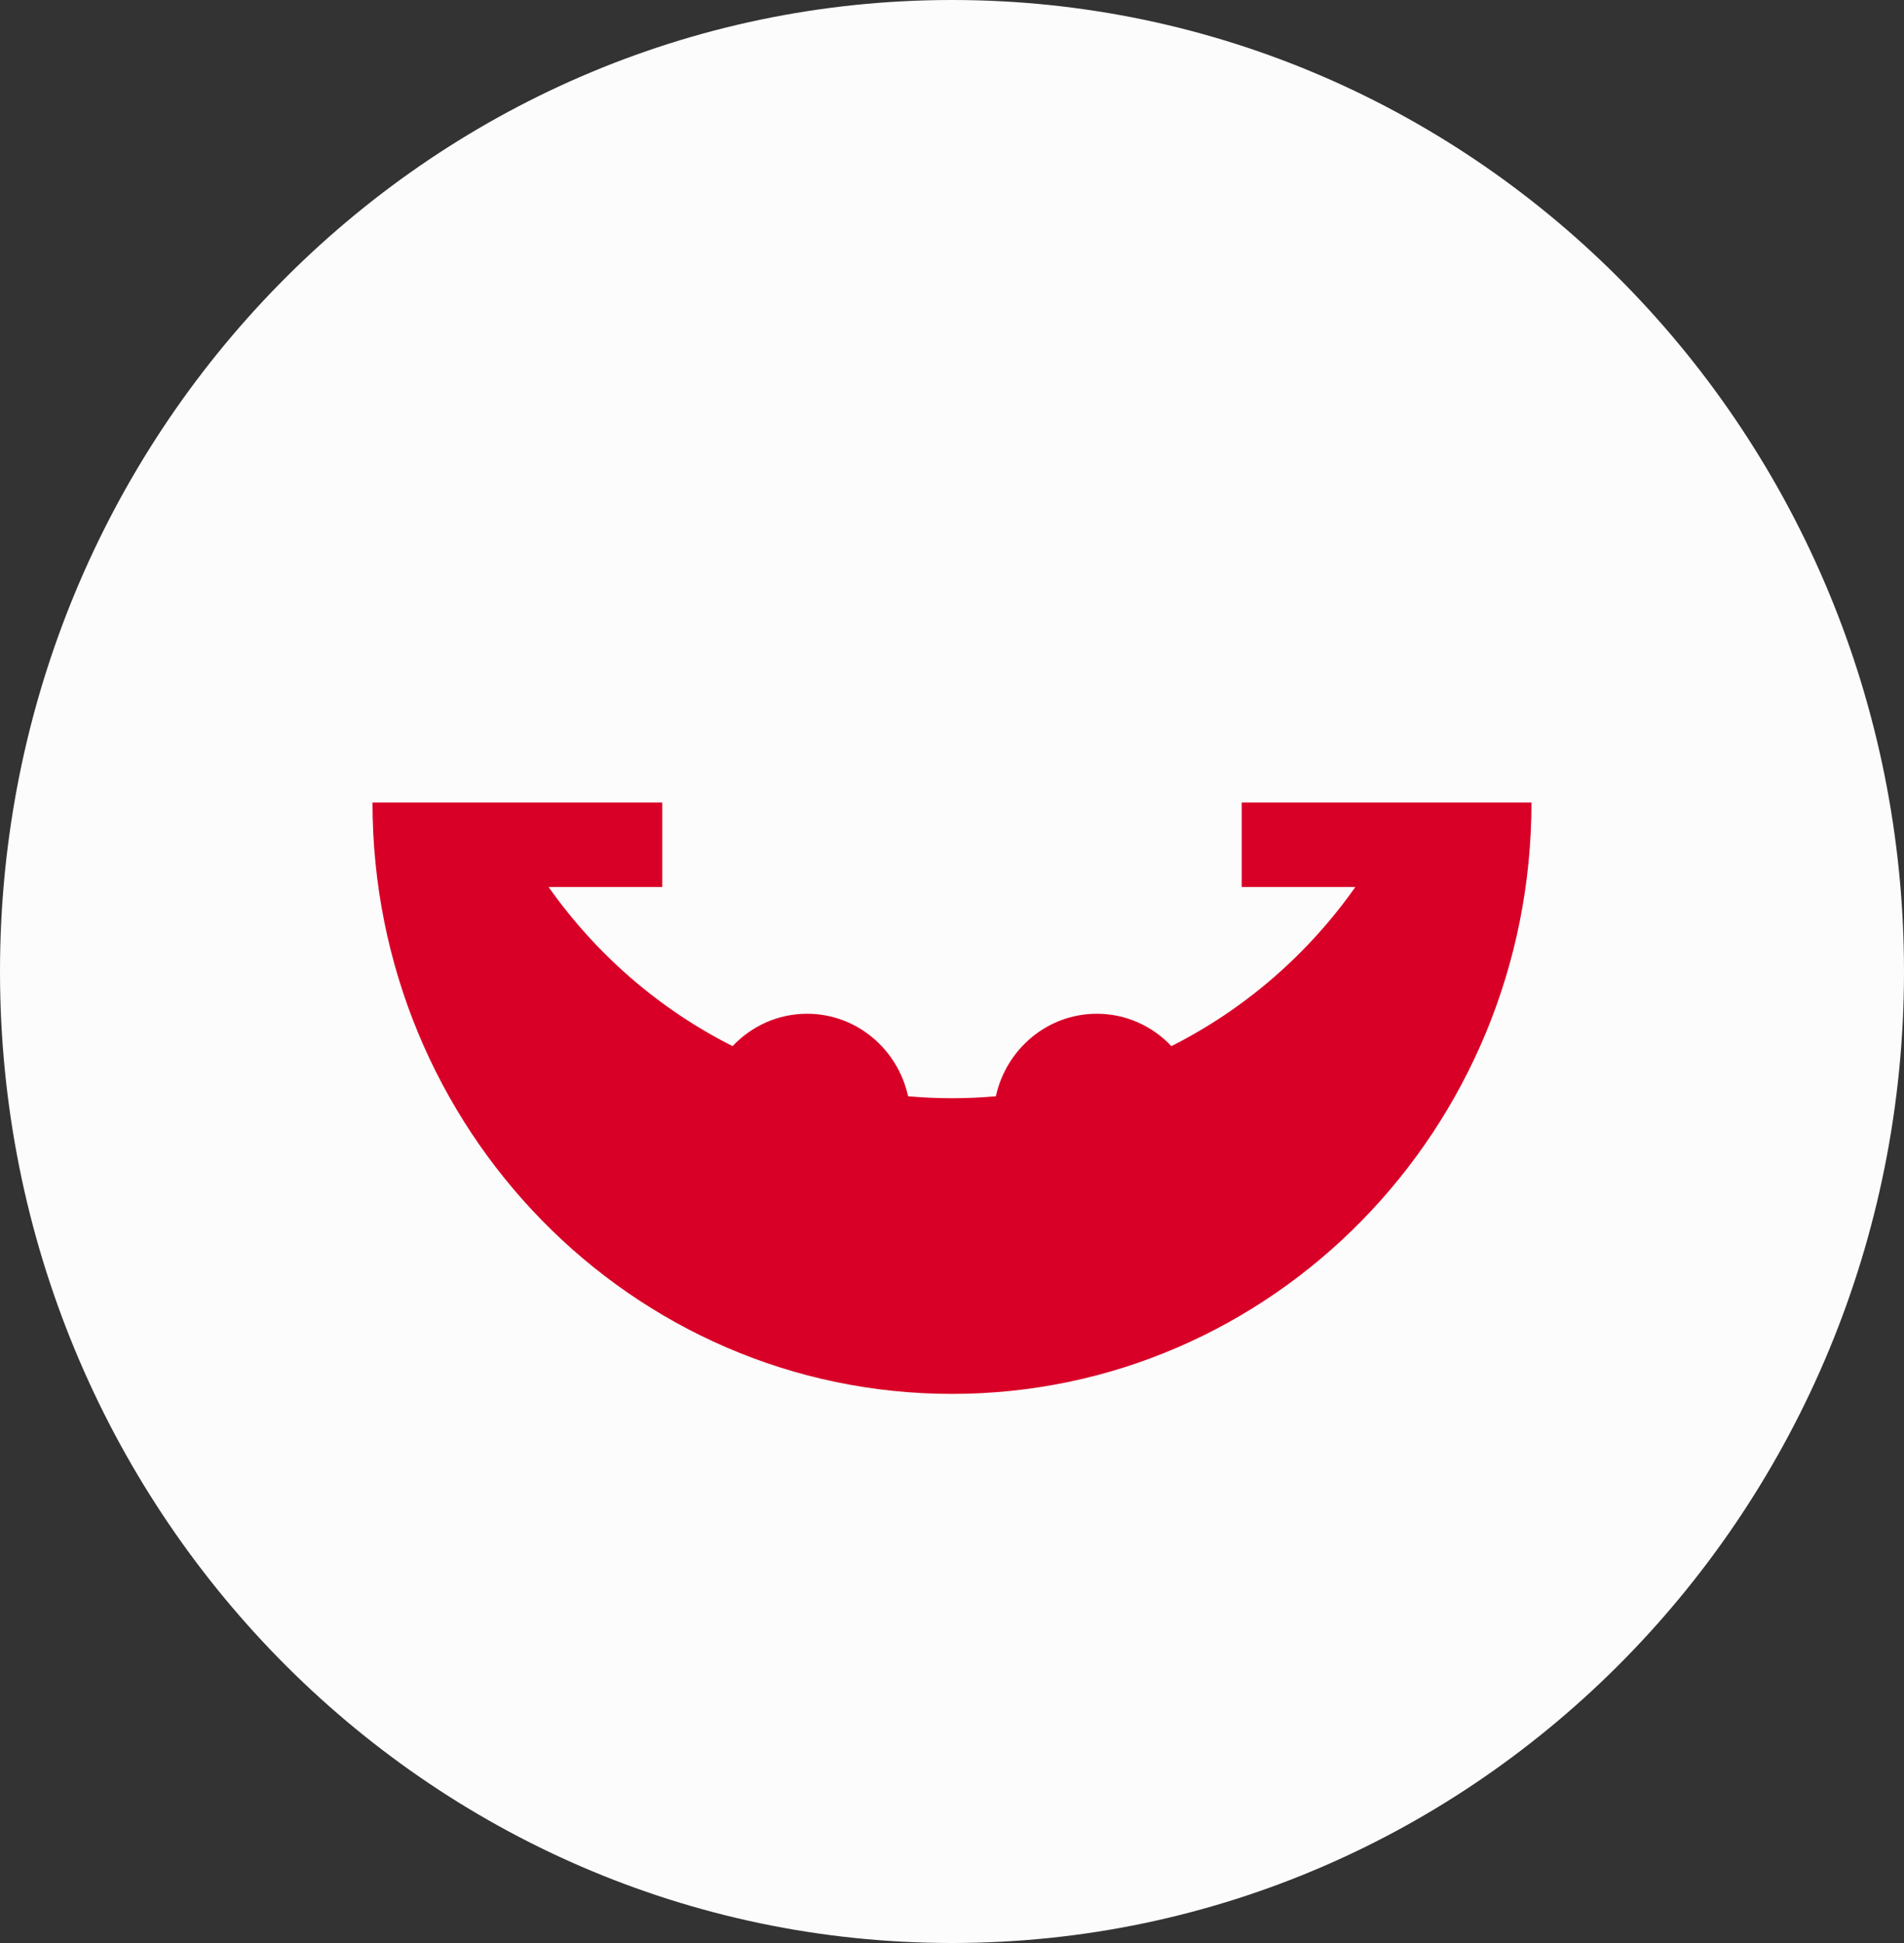 <svg width="50" height="51" viewBox="0 0 50 51" fill="none" xmlns="http://www.w3.org/2000/svg">
<rect x="0" y="0" width="50" height="51" fill="#333333" stroke="none"/>
<g clip-path="url(#clip0_105_2265)">
<path d="M25 51C38.807 51 50 39.583 50 25.5C50 11.417 38.807 0 25 0C11.193 0 0 11.417 0 25.5C0 39.583 11.193 51 25 51Z" fill="#FCFCFC"/>
<path d="M32.608 21.065V23.283H35.592C34.347 25.048 32.688 26.489 30.761 27.459C30.267 26.935 29.573 26.609 28.804 26.609C27.508 26.609 26.424 27.535 26.152 28.774C25.773 28.808 25.388 28.826 25 28.826C24.611 28.826 24.227 28.808 23.847 28.774C23.575 27.535 22.492 26.609 21.195 26.609C20.426 26.609 19.732 26.935 19.238 27.459C17.311 26.489 15.652 25.048 14.407 23.283H17.391V21.065H9.782C9.782 29.637 16.595 36.587 25 36.587C33.404 36.587 40.217 29.637 40.217 21.065H32.608Z" fill="#D80027"/>
</g>
<defs>
<clipPath id="clip0_105_2265">
<rect width="50" height="51" fill="white"/>
</clipPath>
</defs>
</svg>
